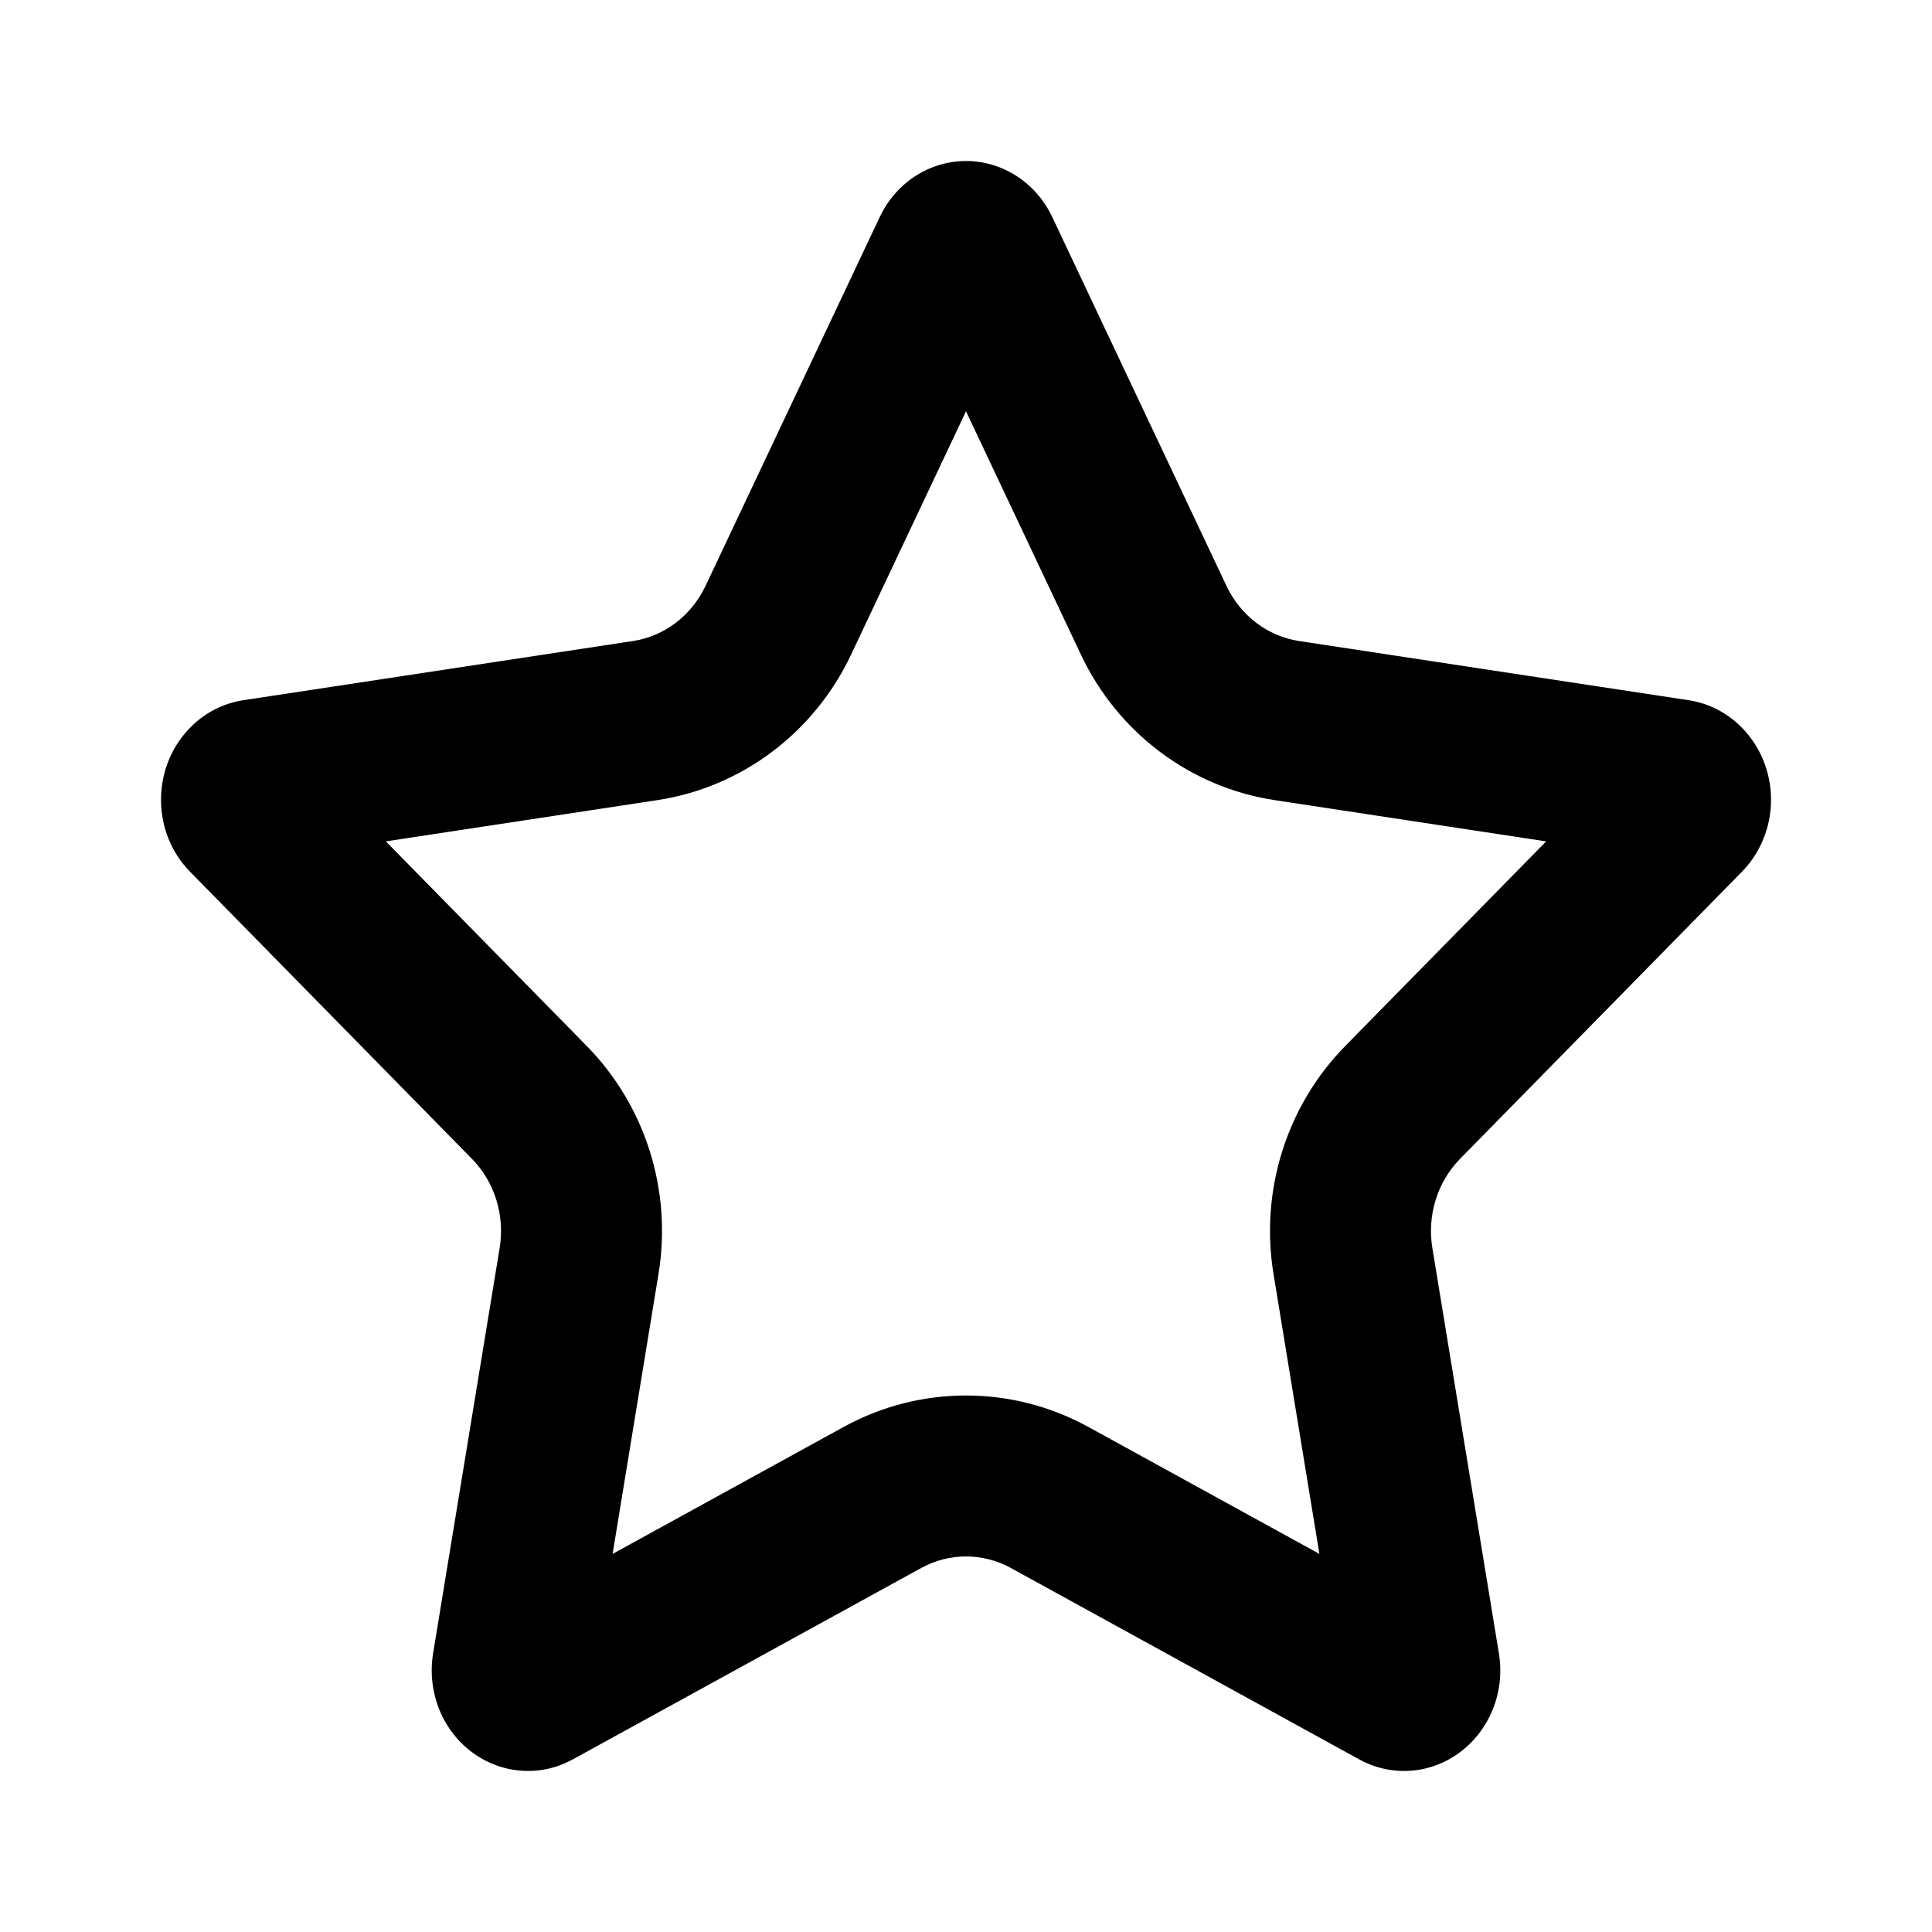 <svg width="24" height="24" viewBox="0 0 24 24" fill="none" xmlns="http://www.w3.org/2000/svg">
<path fill-rule="evenodd" clip-rule="evenodd" d="M11.444 19.478L7.115 21.856C6.531 22.177 5.808 21.942 5.5 21.332C5.378 21.088 5.336 20.81 5.38 20.539L6.207 15.502C6.273 15.097 6.145 14.683 5.863 14.396L2.361 10.829C1.888 10.348 1.879 9.556 2.34 9.062C2.523 8.865 2.764 8.737 3.024 8.698L7.863 7.963C8.253 7.904 8.589 7.648 8.764 7.279L10.928 2.697C11.22 2.078 11.937 1.824 12.529 2.129C12.765 2.251 12.956 2.45 13.072 2.697L15.236 7.279C15.411 7.648 15.748 7.904 16.137 7.963L20.976 8.698C21.63 8.797 22.082 9.431 21.988 10.114C21.95 10.386 21.827 10.637 21.639 10.829L18.137 14.396C17.855 14.683 17.727 15.097 17.793 15.502L18.62 20.539C18.732 21.219 18.294 21.865 17.643 21.982C17.384 22.028 17.117 21.984 16.885 21.856L12.557 19.478C12.208 19.287 11.792 19.287 11.444 19.478ZM10.48 17.726C11.429 17.205 12.571 17.205 13.52 17.726L16.39 19.303L15.82 15.826C15.651 14.796 15.979 13.74 16.71 12.995L19.207 10.452L15.837 9.94C14.782 9.78 13.884 9.098 13.428 8.133L12 5.109L10.572 8.133C10.116 9.098 9.218 9.78 8.163 9.94L4.793 10.452L7.29 12.995C8.021 13.74 8.35 14.796 8.18 15.826L7.61 19.303L10.48 17.726Z" fill="currentColor"/>
</svg>
